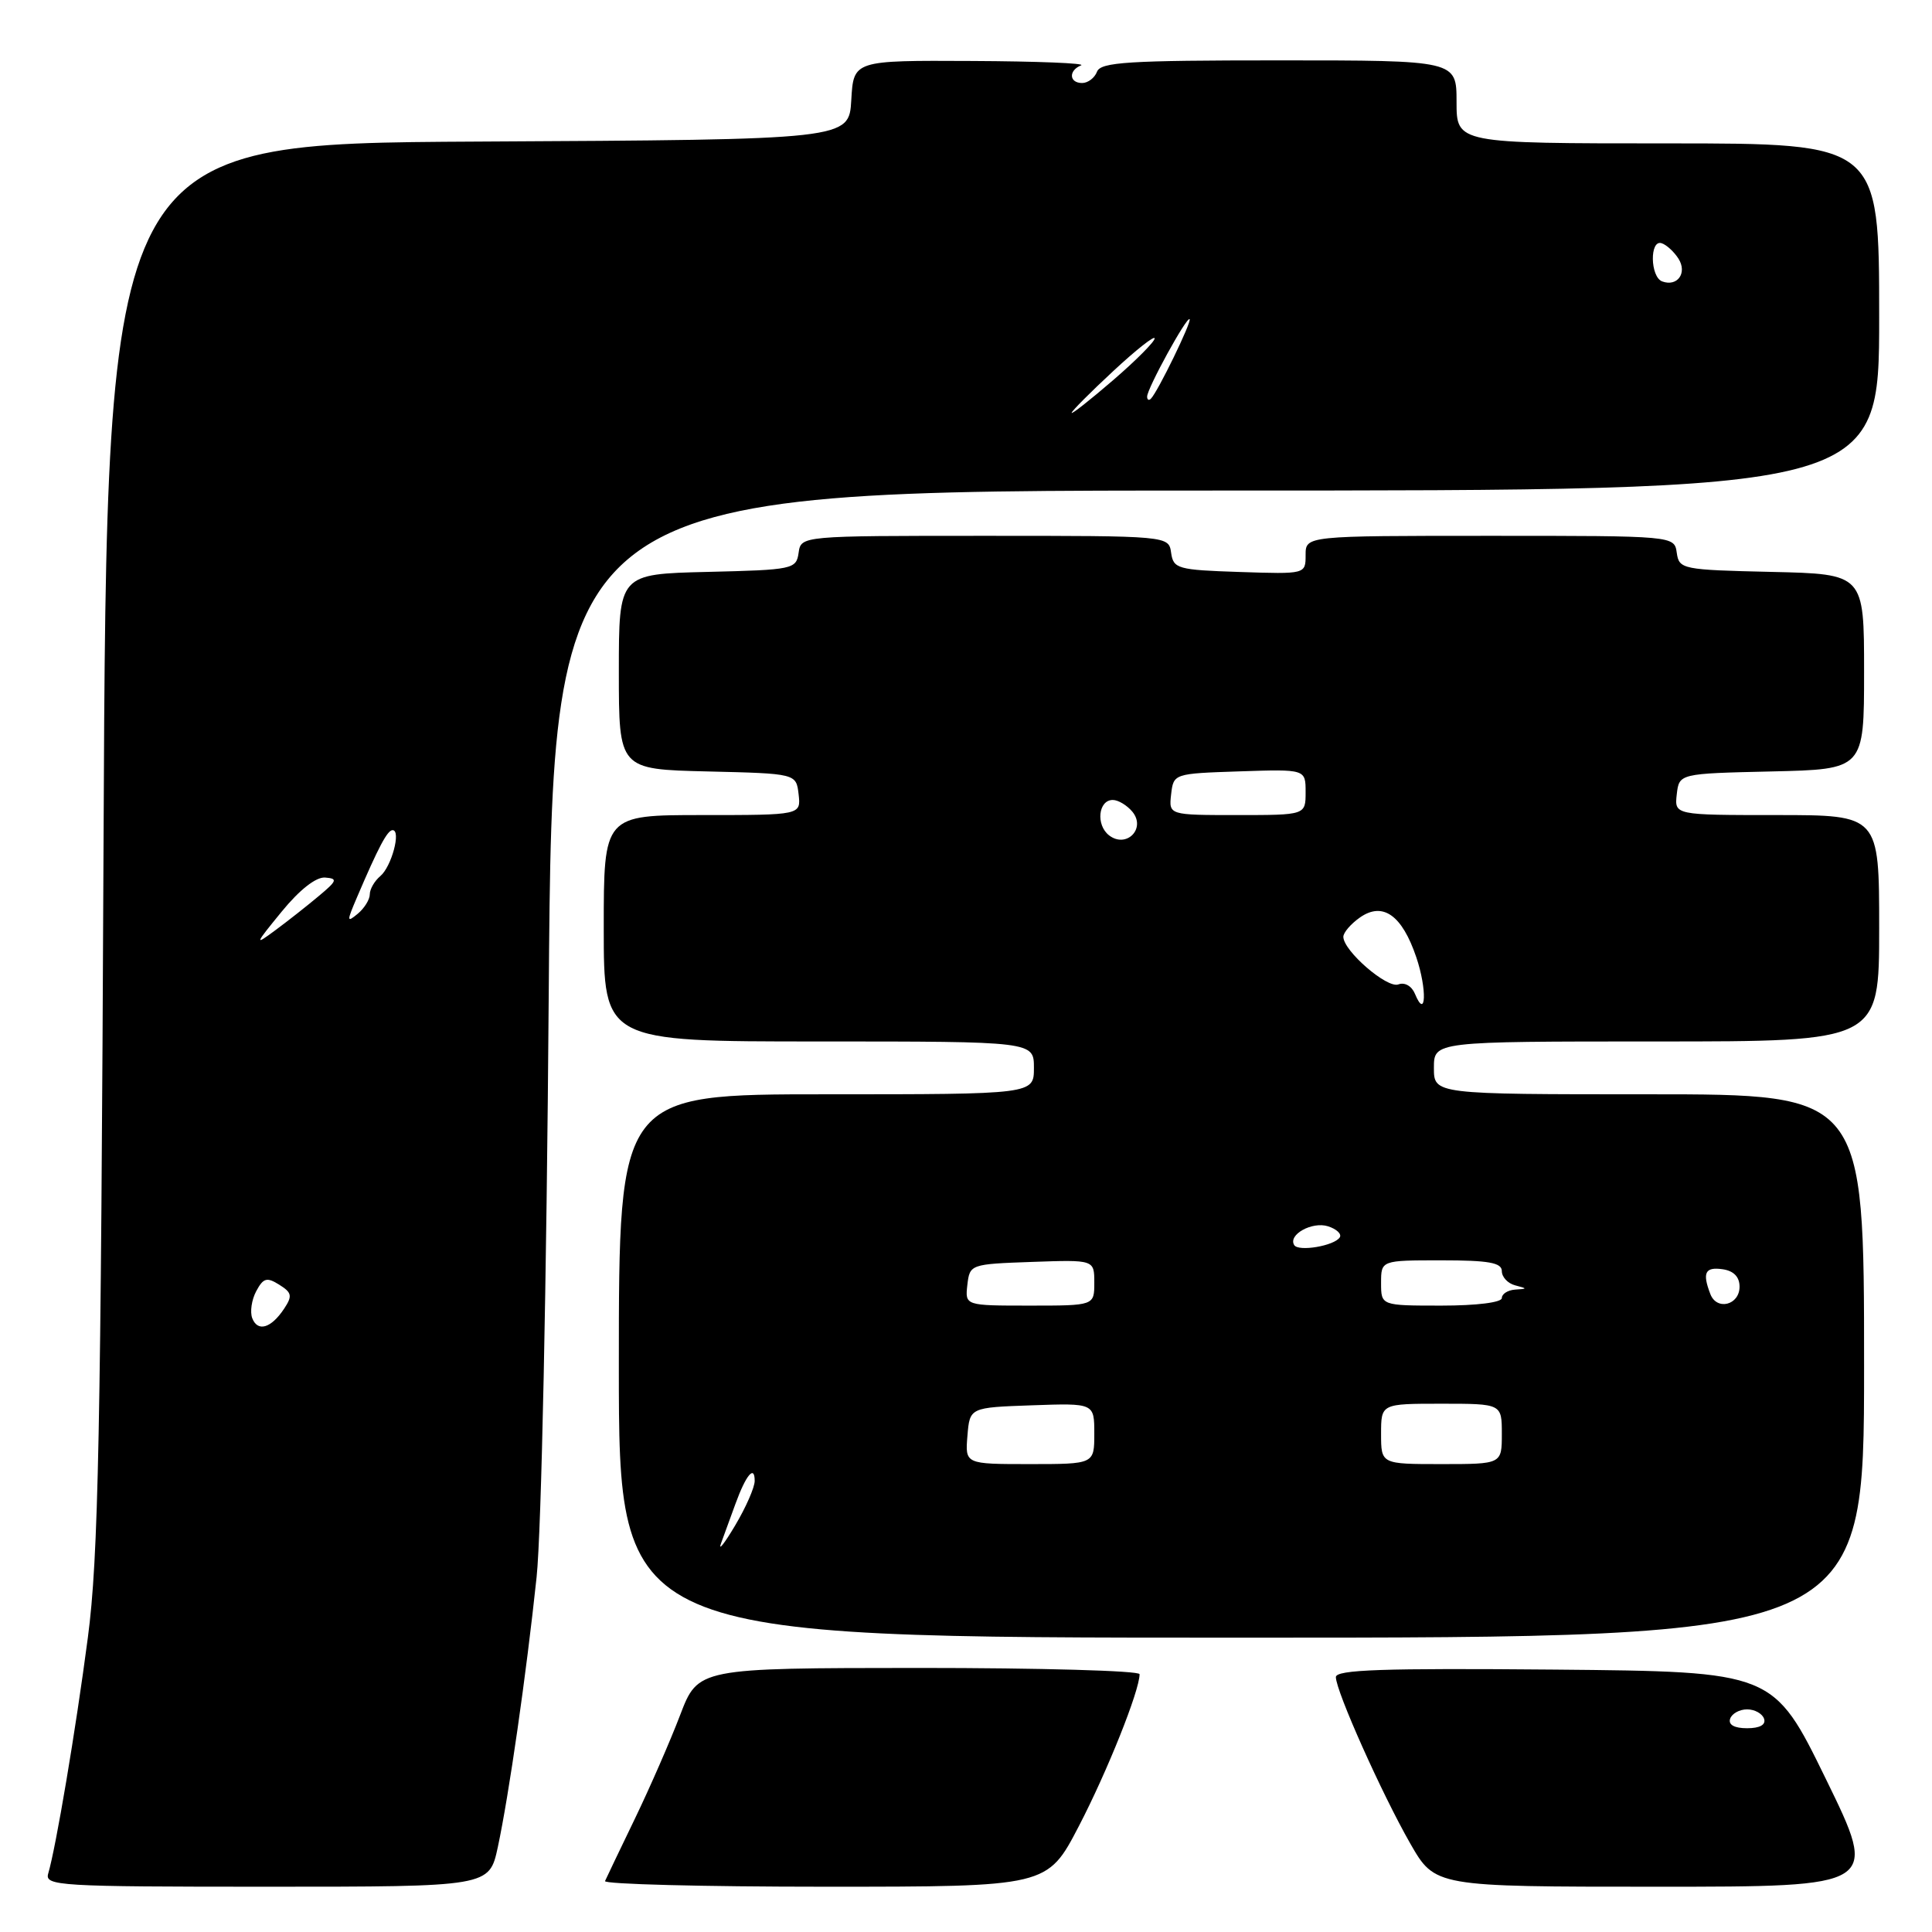 <?xml version="1.0" encoding="UTF-8" standalone="no"?>
<!DOCTYPE svg PUBLIC "-//W3C//DTD SVG 1.1//EN" "http://www.w3.org/Graphics/SVG/1.1/DTD/svg11.dtd" >
<svg xmlns="http://www.w3.org/2000/svg" xmlns:xlink="http://www.w3.org/1999/xlink" version="1.1" viewBox="0 0 256 256">
 <g >
 <path fill="currentColor"
d=" M 65.96 244.77 C 67.44 237.85 69.72 222.00 71.10 209.00 C 71.74 202.98 72.43 170.04 72.71 131.75 C 73.21 65.00 73.21 65.00 161.10 65.00 C 249.00 65.00 249.00 65.00 249.00 42.00 C 249.00 19.00 249.00 19.00 221.00 19.00 C 193.00 19.00 193.00 19.00 193.00 13.50 C 193.00 8.00 193.00 8.00 169.47 8.00 C 149.47 8.00 145.85 8.23 145.36 9.50 C 145.05 10.32 144.16 11.00 143.39 11.00 C 141.66 11.00 141.56 9.34 143.25 8.66 C 143.94 8.38 137.44 8.12 128.80 8.08 C 113.10 8.00 113.10 8.00 112.80 13.25 C 112.50 18.50 112.50 18.50 63.32 18.76 C 14.14 19.02 14.14 19.02 13.72 111.76 C 13.36 190.48 13.04 206.39 11.64 217.00 C 10.03 229.28 7.41 244.80 6.39 248.25 C 5.90 249.89 7.74 250.00 35.35 250.00 C 64.83 250.00 64.83 250.00 65.96 244.77 Z  M 142.95 241.98 C 146.71 234.75 151.00 224.02 151.00 221.84 C 151.00 221.38 137.84 221.01 121.75 221.01 C 92.50 221.03 92.50 221.03 90.12 227.26 C 88.81 230.69 86.11 236.88 84.12 241.00 C 82.13 245.12 80.35 248.84 80.17 249.25 C 79.98 249.66 93.10 250.00 109.31 250.00 C 138.78 250.00 138.78 250.00 142.95 241.98 Z  M 241.95 235.75 C 234.99 221.50 234.99 221.50 205.99 221.23 C 183.14 221.03 177.00 221.24 177.01 222.23 C 177.03 224.11 183.11 237.71 186.87 244.28 C 190.15 250.00 190.15 250.00 219.53 250.00 C 248.91 250.00 248.91 250.00 241.95 235.75 Z  M 247.00 181.00 C 247.00 145.00 247.00 145.00 218.50 145.00 C 190.00 145.00 190.00 145.00 190.00 141.50 C 190.00 138.00 190.00 138.00 219.50 138.00 C 249.00 138.00 249.00 138.00 249.00 123.00 C 249.00 108.00 249.00 108.00 235.43 108.00 C 221.87 108.00 221.87 108.00 222.18 105.25 C 222.50 102.50 222.50 102.50 234.75 102.22 C 247.00 101.94 247.00 101.94 247.00 89.00 C 247.00 76.06 247.00 76.06 234.75 75.78 C 222.91 75.51 222.49 75.43 222.18 73.25 C 221.86 71.00 221.86 71.00 197.43 71.00 C 173.00 71.00 173.00 71.00 173.00 73.54 C 173.00 76.08 173.00 76.08 164.25 75.79 C 156.04 75.52 155.48 75.36 155.18 73.25 C 154.86 71.00 154.86 71.00 130.50 71.00 C 106.14 71.00 106.14 71.00 105.82 73.25 C 105.51 75.42 105.08 75.51 93.75 75.78 C 82.00 76.06 82.00 76.06 82.00 89.00 C 82.00 101.94 82.00 101.94 93.75 102.22 C 105.50 102.50 105.50 102.50 105.82 105.25 C 106.13 108.00 106.13 108.00 93.07 108.00 C 80.00 108.00 80.00 108.00 80.00 123.00 C 80.00 138.00 80.00 138.00 108.50 138.00 C 137.00 138.00 137.00 138.00 137.00 141.50 C 137.00 145.00 137.00 145.00 109.50 145.00 C 82.00 145.00 82.00 145.00 82.00 181.00 C 82.00 217.00 82.00 217.00 164.50 217.00 C 247.00 217.00 247.00 217.00 247.00 181.00 Z  M 33.42 174.66 C 33.11 173.83 33.34 172.23 33.95 171.09 C 34.89 169.33 35.36 169.20 37.00 170.23 C 38.68 171.28 38.77 171.72 37.64 173.42 C 35.92 176.01 34.14 176.53 33.42 174.66 Z  M 37.32 120.80 C 39.68 117.91 41.87 116.19 43.07 116.28 C 44.78 116.41 44.68 116.69 42.25 118.72 C 40.74 119.99 38.15 122.03 36.50 123.25 C 33.68 125.34 33.73 125.19 37.32 120.80 Z  M 47.28 118.95 C 50.15 112.23 51.33 110.00 52.02 110.00 C 53.18 110.00 51.88 114.85 50.39 116.09 C 49.63 116.73 49.00 117.81 49.00 118.50 C 49.00 119.19 48.28 120.35 47.40 121.08 C 45.94 122.29 45.93 122.11 47.28 118.95 Z  M 142.00 54.70 C 142.00 54.48 144.47 51.99 147.50 49.18 C 150.53 46.36 153.00 44.41 153.00 44.84 C 153.00 45.27 150.53 47.76 147.50 50.37 C 144.47 52.98 142.00 54.93 142.00 54.70 Z  M 152.00 52.55 C 152.00 51.48 157.25 41.91 157.63 42.29 C 157.94 42.61 153.41 51.93 152.50 52.83 C 152.23 53.11 152.00 52.98 152.00 52.55 Z  M 220.25 37.29 C 218.65 36.70 218.57 31.69 220.18 32.23 C 220.83 32.44 221.83 33.37 222.41 34.28 C 223.60 36.17 222.27 38.03 220.25 37.29 Z  M 229.25 227.75 C 229.48 227.06 230.49 226.50 231.50 226.50 C 232.51 226.50 233.52 227.06 233.75 227.75 C 234.01 228.54 233.19 229.00 231.50 229.00 C 229.81 229.00 228.99 228.54 229.25 227.75 Z  M 95.54 204.50 C 95.94 203.40 96.80 201.05 97.45 199.27 C 98.85 195.42 100.00 194.06 100.00 196.23 C 100.00 197.09 98.83 199.75 97.40 202.15 C 95.98 204.54 95.14 205.60 95.54 204.50 Z  M 128.19 190.25 C 128.50 186.50 128.50 186.50 136.75 186.21 C 145.00 185.92 145.00 185.92 145.00 189.96 C 145.00 194.00 145.00 194.00 136.44 194.00 C 127.88 194.00 127.88 194.00 128.19 190.25 Z  M 183.00 190.00 C 183.00 186.00 183.00 186.00 191.00 186.00 C 199.00 186.00 199.00 186.00 199.00 190.00 C 199.00 194.00 199.00 194.00 191.00 194.00 C 183.00 194.00 183.00 194.00 183.00 190.00 Z  M 128.18 170.25 C 128.50 167.53 128.58 167.50 136.75 167.21 C 145.00 166.92 145.00 166.92 145.00 169.96 C 145.00 173.00 145.00 173.00 136.43 173.00 C 127.87 173.00 127.87 173.00 128.18 170.25 Z  M 183.00 170.00 C 183.00 167.00 183.00 167.00 191.00 167.00 C 197.26 167.00 199.00 167.31 199.00 168.43 C 199.00 169.21 199.79 170.06 200.75 170.31 C 202.42 170.75 202.42 170.77 200.75 170.88 C 199.79 170.95 199.00 171.45 199.00 172.00 C 199.00 172.58 195.67 173.00 191.00 173.00 C 183.00 173.00 183.00 173.00 183.00 170.00 Z  M 226.63 171.47 C 225.54 168.64 225.93 167.85 228.25 168.18 C 229.72 168.39 230.50 169.19 230.50 170.49 C 230.50 172.94 227.48 173.70 226.63 171.47 Z  M 171.49 164.98 C 170.64 163.61 173.86 161.82 175.97 162.49 C 177.10 162.85 177.80 163.51 177.53 163.95 C 176.83 165.08 172.05 165.89 171.49 164.98 Z  M 187.49 131.69 C 187.06 130.65 186.13 130.12 185.29 130.44 C 183.80 131.01 178.00 125.99 178.00 124.13 C 178.00 123.57 178.99 122.42 180.20 121.57 C 183.23 119.45 185.78 121.25 187.67 126.85 C 189.11 131.11 188.96 135.25 187.49 131.69 Z  M 146.96 110.69 C 145.18 109.31 145.53 106.00 147.45 106.00 C 148.17 106.00 149.33 106.70 150.04 107.55 C 151.89 109.78 149.26 112.46 146.96 110.69 Z  M 155.18 105.25 C 155.50 102.51 155.53 102.50 164.25 102.21 C 173.00 101.92 173.00 101.92 173.00 104.96 C 173.00 108.00 173.00 108.00 163.93 108.00 C 154.87 108.00 154.87 108.00 155.18 105.25 Z "/>
</g>
</svg>